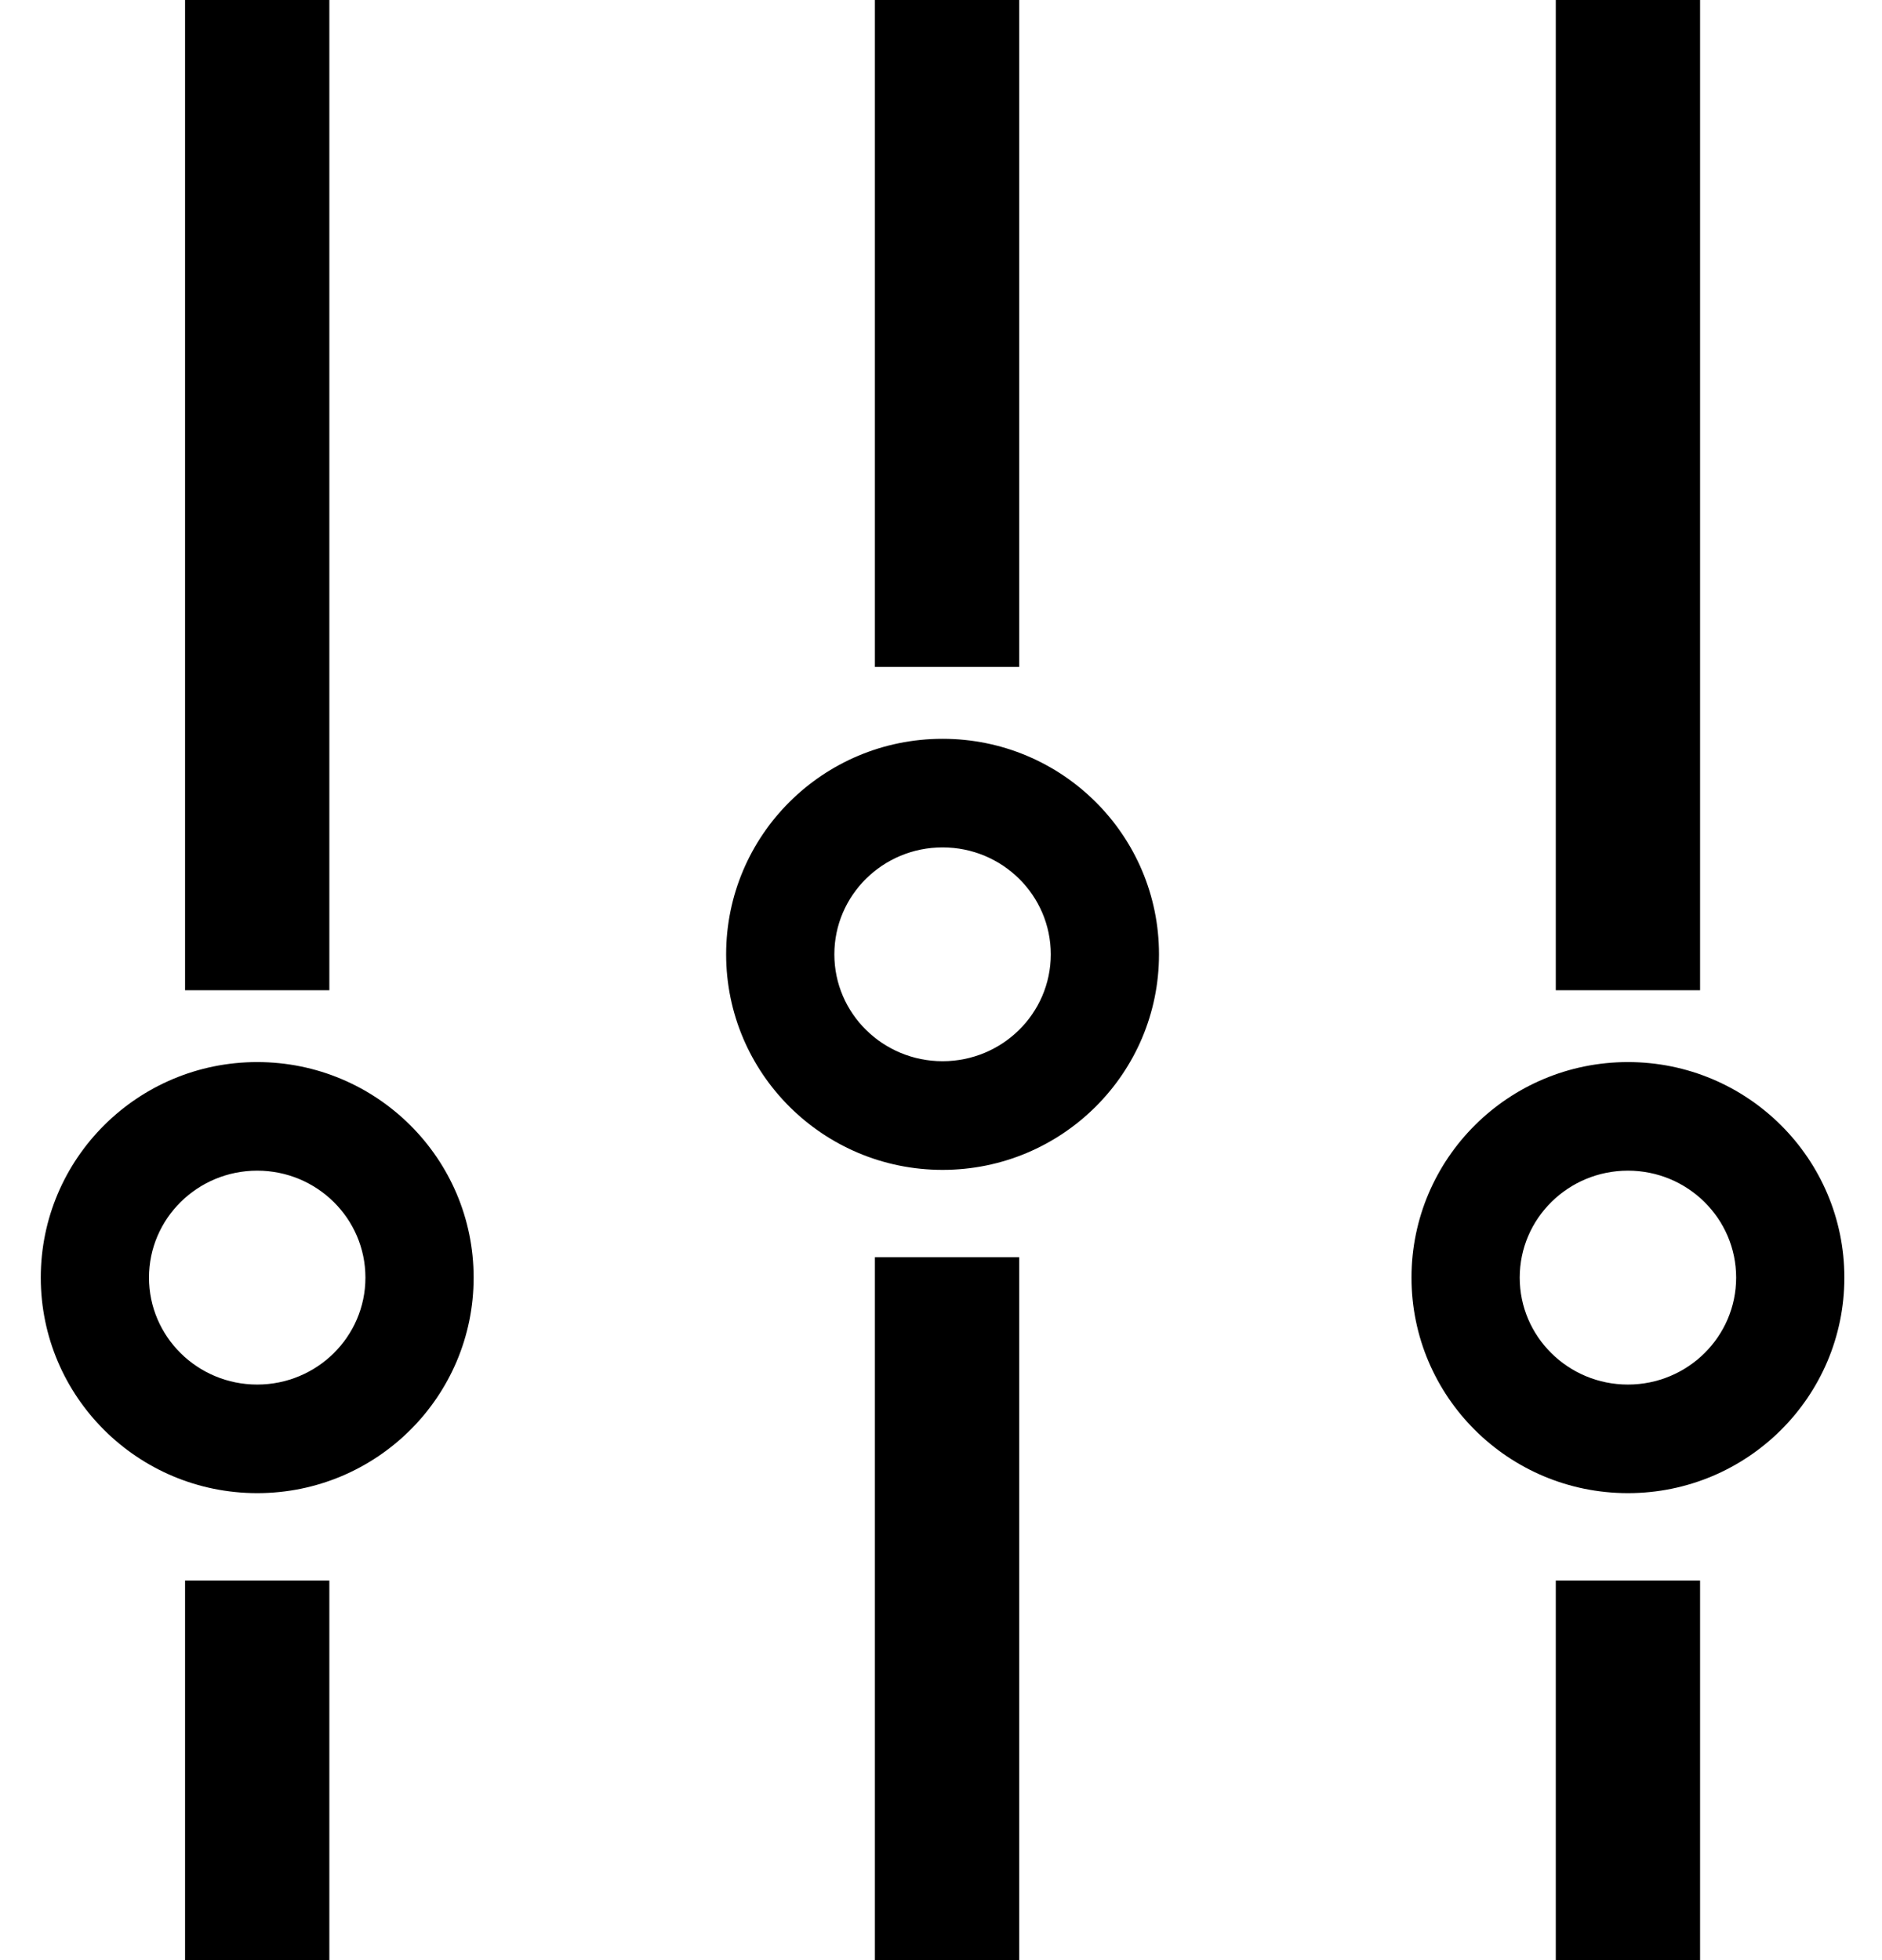 <svg viewBox="0 0 24 25" version="1.1" xmlns="http://www.w3.org/2000/svg">
  <g stroke="none" stroke-width="1" fill="none" fill-rule="evenodd">
    <g transform="translate(-570, -127)" fill="#000" fill-rule="nonzero">
      <g transform="translate(570, 127)">
        <g transform="translate(0.52, 0)">
          <path d="M3.68,20.159 L3.68,25 L1.84,25 L1.84,20.159 L3.68,20.159 Z M12.477,16.035 L12.477,25 L10.637,25 L10.637,16.035 L12.477,16.035 Z M21.16,20.159 L21.16,25 L19.32,25 L19.32,20.159 L21.16,20.159 Z M2.76,13.546 C4.284,13.546 5.52,14.777 5.52,16.295 C5.52,17.813 4.284,19.044 2.76,19.044 C1.236,19.044 0,17.813 0,16.295 C0,14.777 1.236,13.546 2.76,13.546 Z M20.24,13.546 C21.764,13.546 23,14.777 23,16.295 C23,17.813 21.764,19.044 20.24,19.044 C18.716,19.044 17.48,17.813 17.48,16.295 C17.48,14.777 18.716,13.546 20.24,13.546 Z M2.76,14.931 C1.998,14.931 1.38,15.542 1.38,16.295 C1.38,17.048 1.998,17.659 2.76,17.659 C3.522,17.659 4.14,17.048 4.14,16.295 C4.14,15.542 3.522,14.931 2.76,14.931 Z M20.24,14.931 C19.478,14.931 18.86,15.542 18.86,16.295 C18.86,17.048 19.478,17.659 20.24,17.659 C21.002,17.659 21.62,17.048 21.62,16.295 C21.62,15.542 21.002,14.931 20.24,14.931 Z M11.5,9.423 C13.024,9.423 14.26,10.653 14.26,12.172 C14.26,13.69 13.024,14.921 11.5,14.921 C9.976,14.921 8.74,13.69 8.74,12.172 C8.74,10.653 9.976,9.423 11.5,9.423 Z M11.5,10.808 C10.738,10.808 10.12,11.419 10.12,12.172 C10.12,12.925 10.738,13.535 11.5,13.535 C12.262,13.535 12.88,12.925 12.88,12.172 C12.88,11.419 12.262,10.808 11.5,10.808 Z M3.68,0 L3.68,12.63 L1.84,12.63 L1.84,0 L3.68,0 Z M21.16,0 L21.16,12.63 L19.32,12.63 L19.32,0 L21.16,0 Z M12.477,-8.8817842e-16 L12.477,8.506 L10.637,8.506 L10.637,-8.8817842e-16 L12.477,-8.8817842e-16 Z"></path>
        </g>
      </g>
    </g>
  </g>
</svg>
